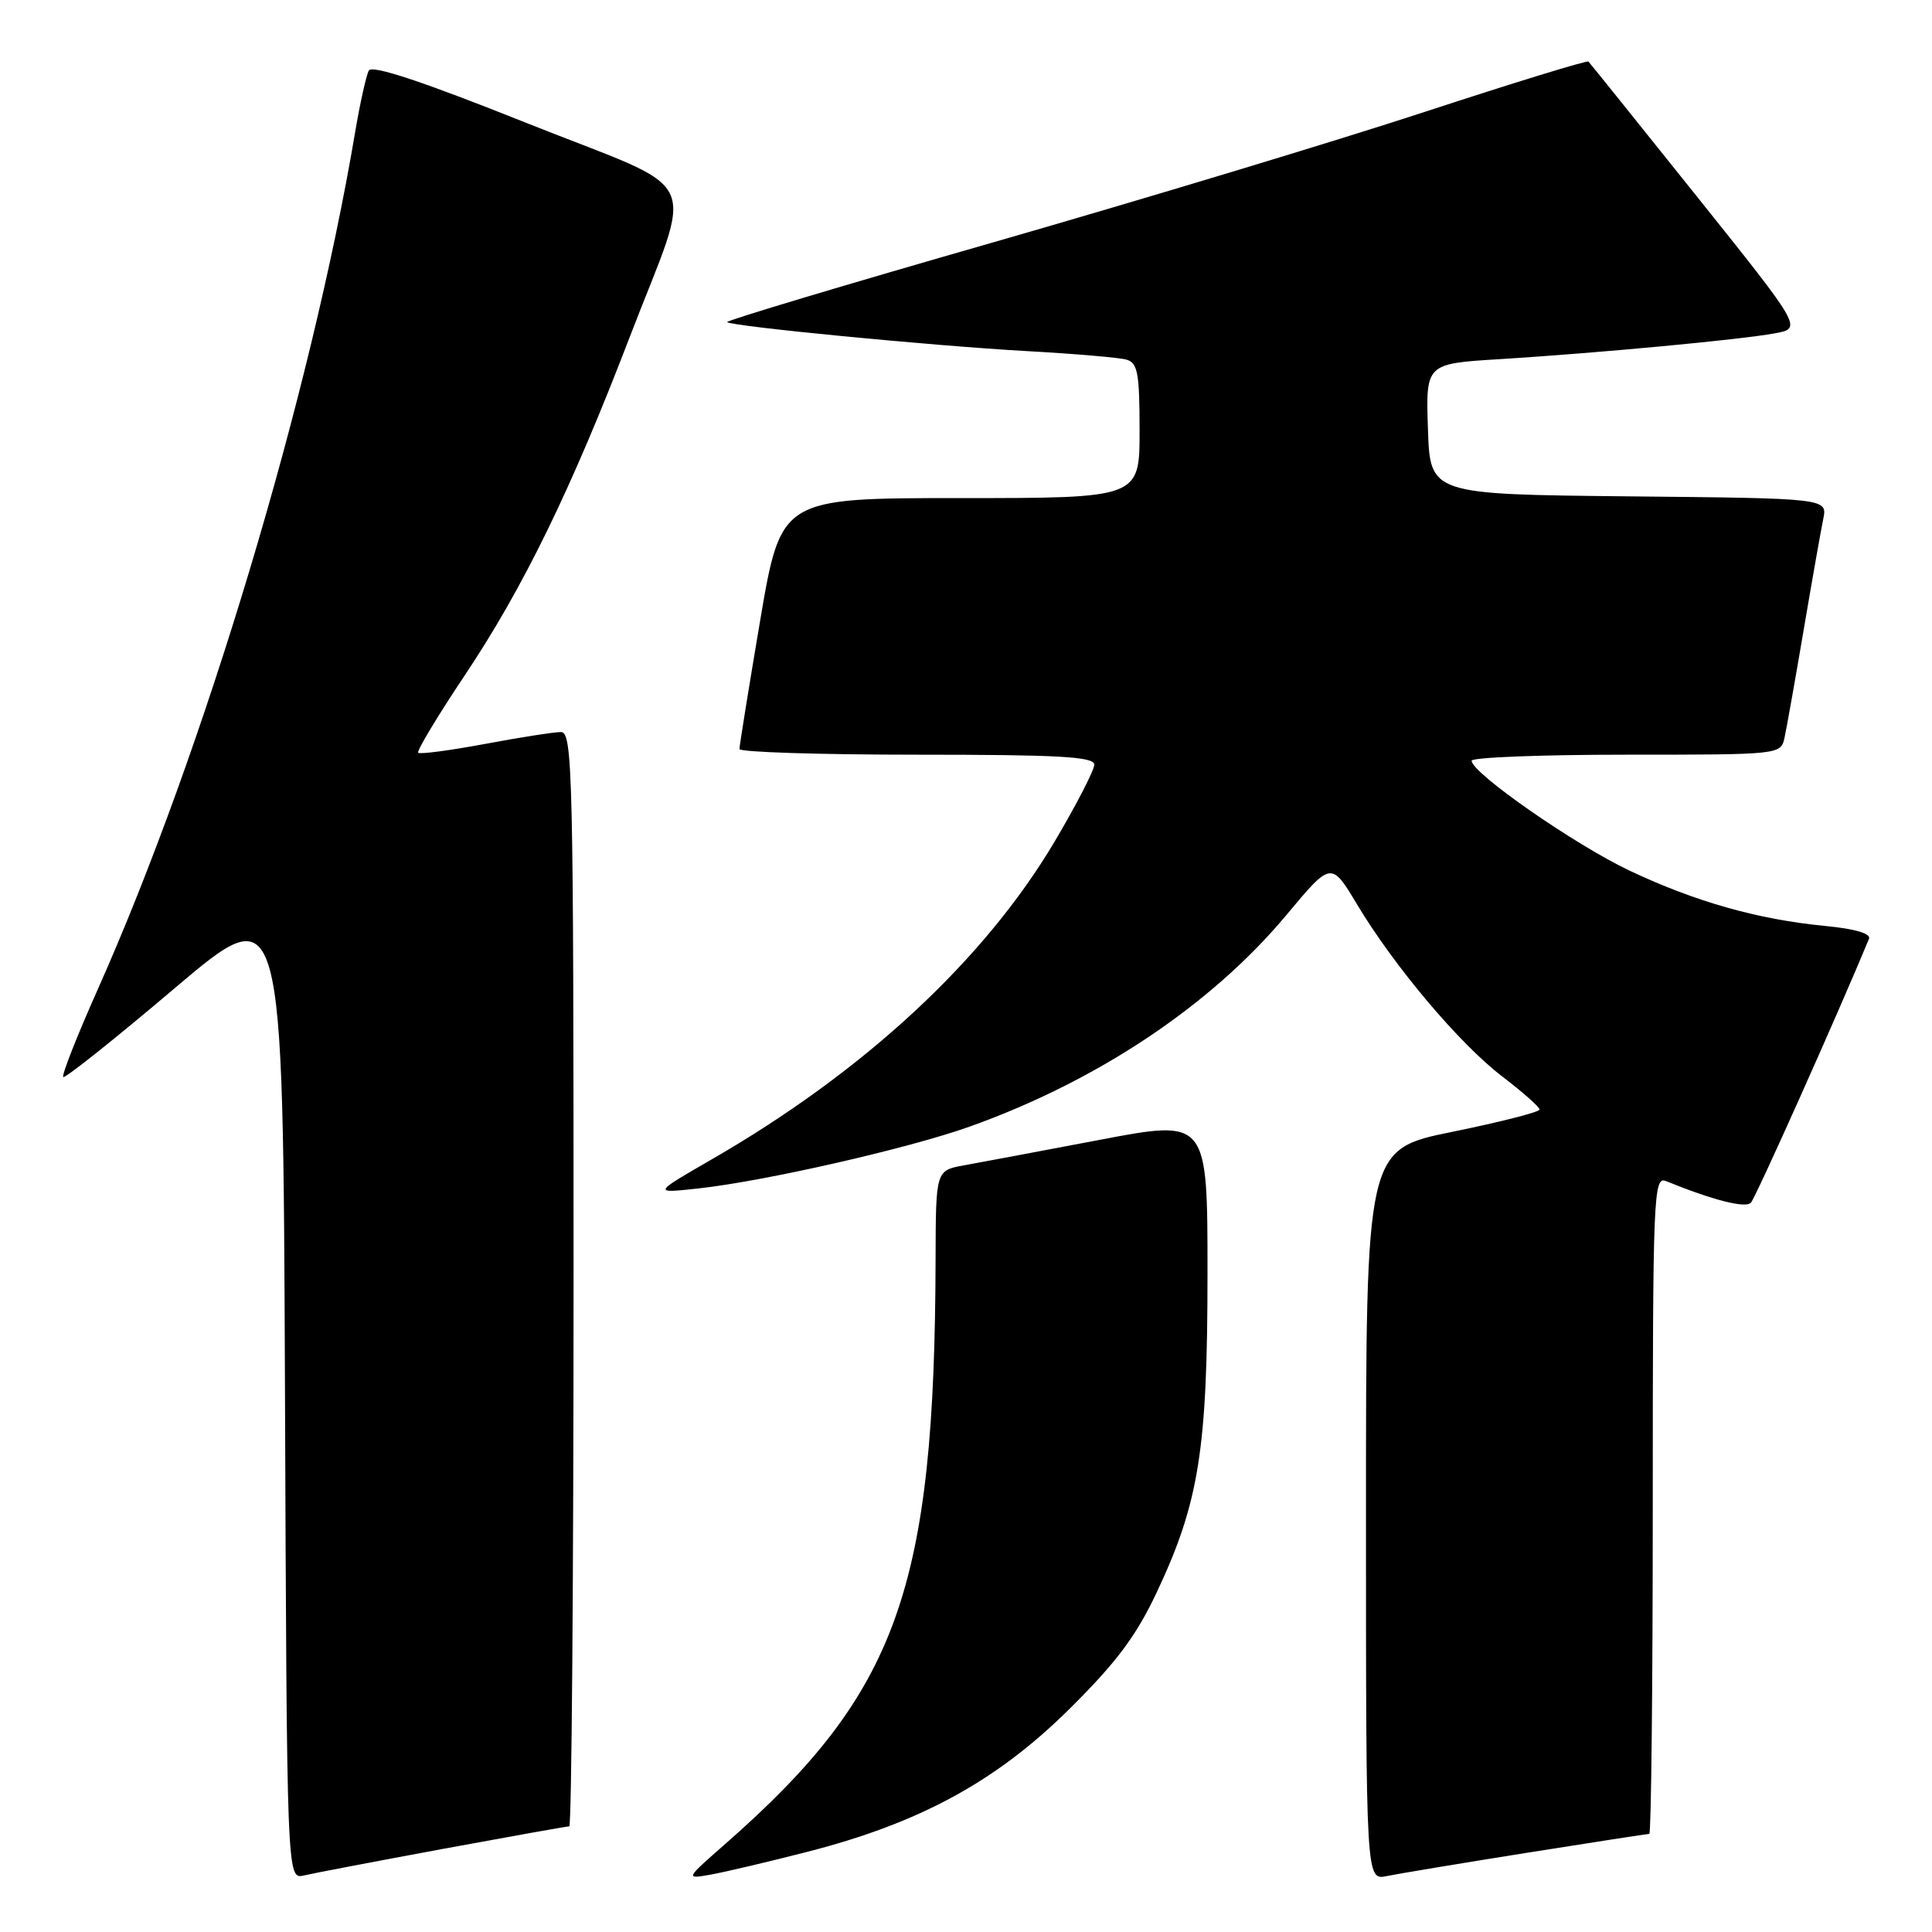 <?xml version="1.0" encoding="UTF-8" standalone="no"?>
<!DOCTYPE svg PUBLIC "-//W3C//DTD SVG 1.1//EN" "http://www.w3.org/Graphics/SVG/1.1/DTD/svg11.dtd" >
<svg xmlns="http://www.w3.org/2000/svg" xmlns:xlink="http://www.w3.org/1999/xlink" version="1.1" viewBox="0 0 256 256">
 <g >
 <path fill="currentColor"
d=" M 58.68 244.99 C 67.58 243.35 75.12 242.00 75.43 242.00 C 75.74 242.00 76.00 209.38 76.00 169.50 C 76.00 102.41 75.88 97.00 74.33 97.00 C 73.41 97.00 68.87 97.71 64.24 98.58 C 59.61 99.44 55.64 99.97 55.41 99.74 C 55.19 99.52 57.95 94.93 61.54 89.55 C 69.31 77.94 75.69 64.86 83.39 44.79 C 92.01 22.32 93.68 25.83 69.83 16.32 C 56.04 10.81 49.30 8.57 48.87 9.35 C 48.53 9.98 47.71 13.65 47.06 17.50 C 41.18 52.38 27.01 99.56 12.94 131.13 C 10.20 137.27 8.15 142.48 8.38 142.71 C 8.60 142.94 15.25 137.64 23.14 130.95 C 37.50 118.78 37.50 118.78 37.76 183.91 C 38.01 249.03 38.01 249.03 40.26 248.51 C 41.49 248.22 49.78 246.64 58.68 244.99 Z  M 107.00 245.37 C 121.87 241.56 132.00 236.04 141.62 226.53 C 147.91 220.31 150.53 216.81 153.27 211.00 C 158.88 199.10 160.00 192.07 160.00 168.71 C 160.00 148.32 160.00 148.32 145.75 151.03 C 137.91 152.52 129.81 154.04 127.75 154.41 C 124.00 155.09 124.00 155.09 123.97 166.80 C 123.86 210.63 118.97 224.26 96.15 244.29 C 90.79 248.99 90.79 248.99 94.15 248.40 C 95.99 248.07 101.78 246.71 107.00 245.37 Z  M 202.29 245.51 C 210.98 244.13 218.29 243.00 218.54 243.00 C 218.79 243.00 219.00 223.38 219.00 199.39 C 219.00 158.26 219.10 155.83 220.75 156.50 C 226.97 159.03 231.27 160.13 232.00 159.37 C 232.63 158.72 243.65 134.09 247.65 124.40 C 247.93 123.70 245.80 123.07 241.80 122.69 C 232.91 121.82 224.70 119.50 216.00 115.40 C 208.72 111.97 195.00 102.43 195.00 100.80 C 195.00 100.36 204.22 100.00 215.48 100.00 C 235.91 100.00 235.96 99.99 236.46 97.75 C 236.73 96.51 237.87 90.10 238.99 83.50 C 240.11 76.90 241.28 70.27 241.59 68.77 C 242.15 66.03 242.15 66.03 215.83 65.77 C 189.50 65.50 189.50 65.50 189.21 56.85 C 188.92 48.19 188.92 48.19 198.71 47.59 C 211.75 46.78 230.62 45.01 235.16 44.17 C 238.82 43.50 238.82 43.50 224.82 26.00 C 217.12 16.38 210.67 8.35 210.48 8.16 C 210.30 7.97 200.56 10.97 188.83 14.81 C 177.10 18.66 151.41 26.42 131.75 32.07 C 112.08 37.71 96.15 42.49 96.35 42.68 C 96.91 43.24 123.52 45.82 136.00 46.52 C 142.32 46.87 148.29 47.38 149.25 47.65 C 150.75 48.07 151.00 49.41 151.00 57.07 C 151.00 66.00 151.00 66.00 127.24 66.00 C 103.48 66.00 103.48 66.00 100.72 82.25 C 99.21 91.19 97.98 98.84 97.98 99.25 C 97.99 99.66 108.57 100.00 121.50 100.00 C 140.27 100.00 145.00 100.26 145.00 101.32 C 145.00 102.04 142.64 106.62 139.75 111.50 C 130.44 127.21 114.48 142.00 94.26 153.65 C 86.50 158.13 86.50 158.13 92.50 157.48 C 101.30 156.52 120.37 152.18 128.46 149.29 C 145.43 143.24 160.49 133.18 170.45 121.25 C 176.39 114.13 176.39 114.13 179.80 119.81 C 184.77 128.10 193.41 138.33 199.07 142.65 C 201.78 144.72 204.00 146.68 204.00 147.02 C 204.00 147.35 198.82 148.67 192.50 149.96 C 181.00 152.29 181.00 152.29 181.00 200.73 C 181.00 249.16 181.00 249.16 183.75 248.59 C 185.26 248.28 193.61 246.89 202.29 245.51 Z "/>
</g>
</svg>
